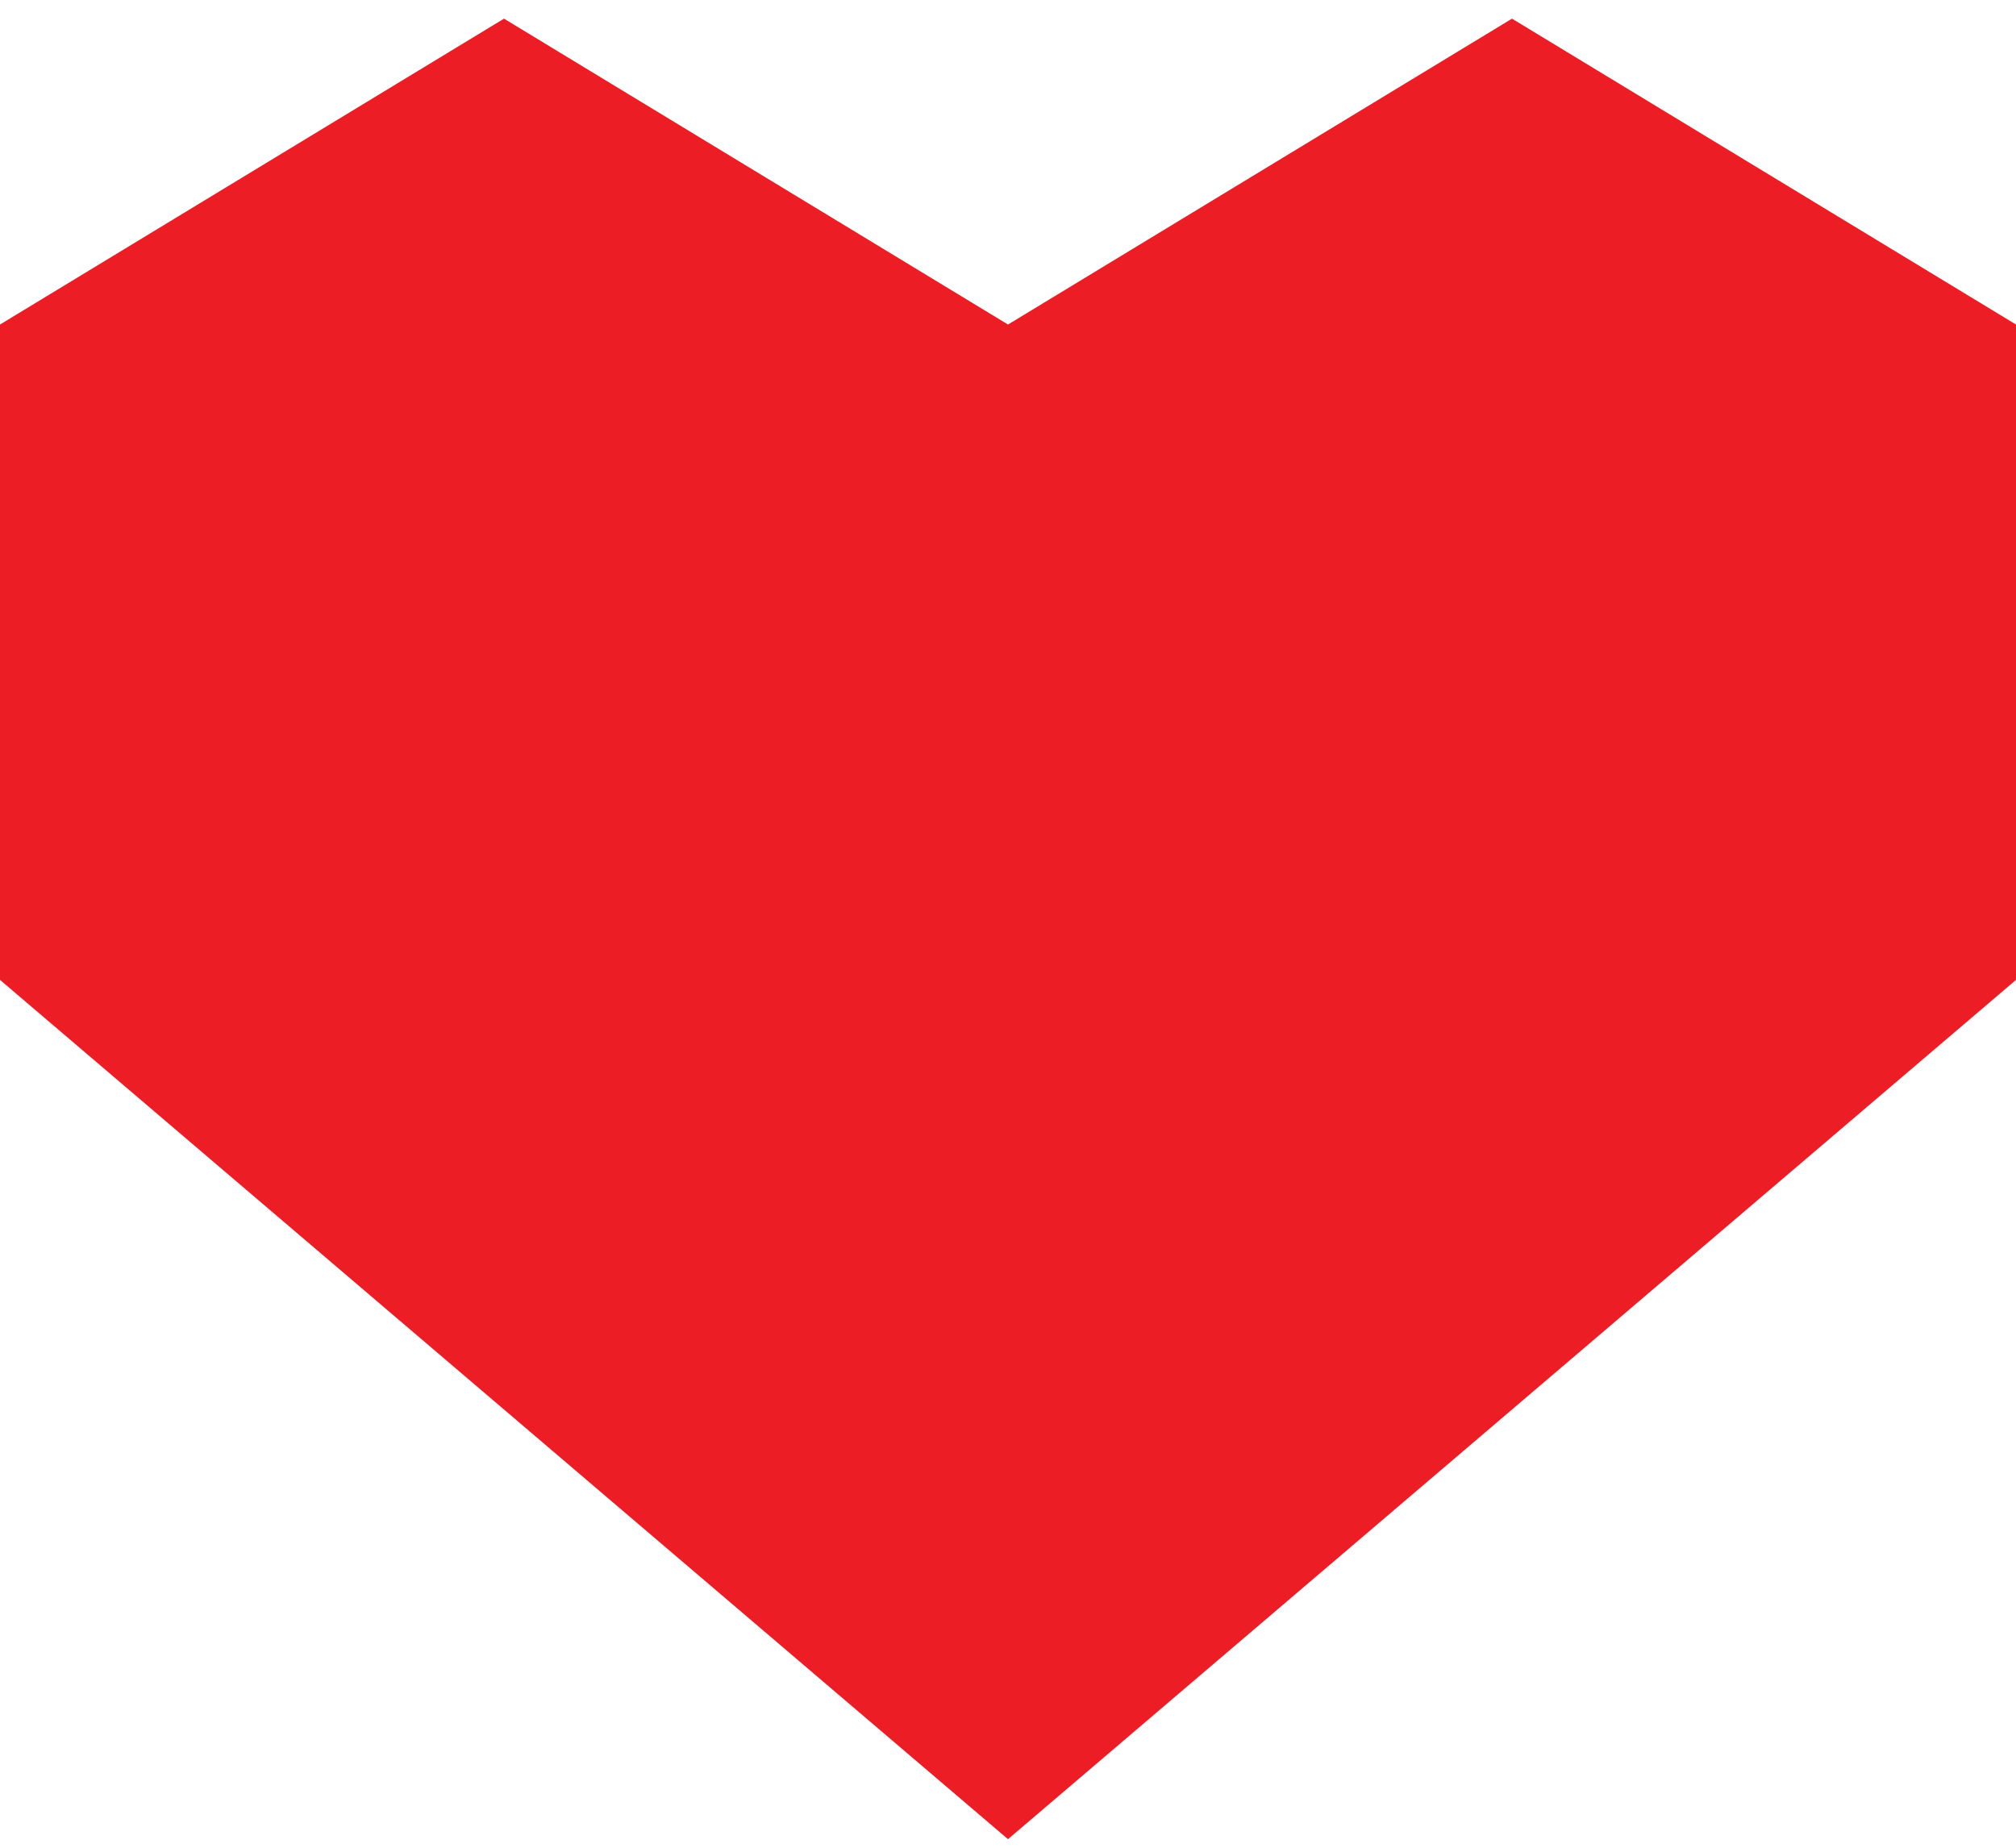 <svg width="24" height="22" viewBox="0 0 24 22" fill="none" xmlns="http://www.w3.org/2000/svg">
<path fill-rule="evenodd" clip-rule="evenodd" d="M12 3.864L6 0.222L0 3.864V11.667L12 21.898L24 11.667V3.864L18 0.222L12 3.864Z" fill="#EC1D24"/>
</svg>
